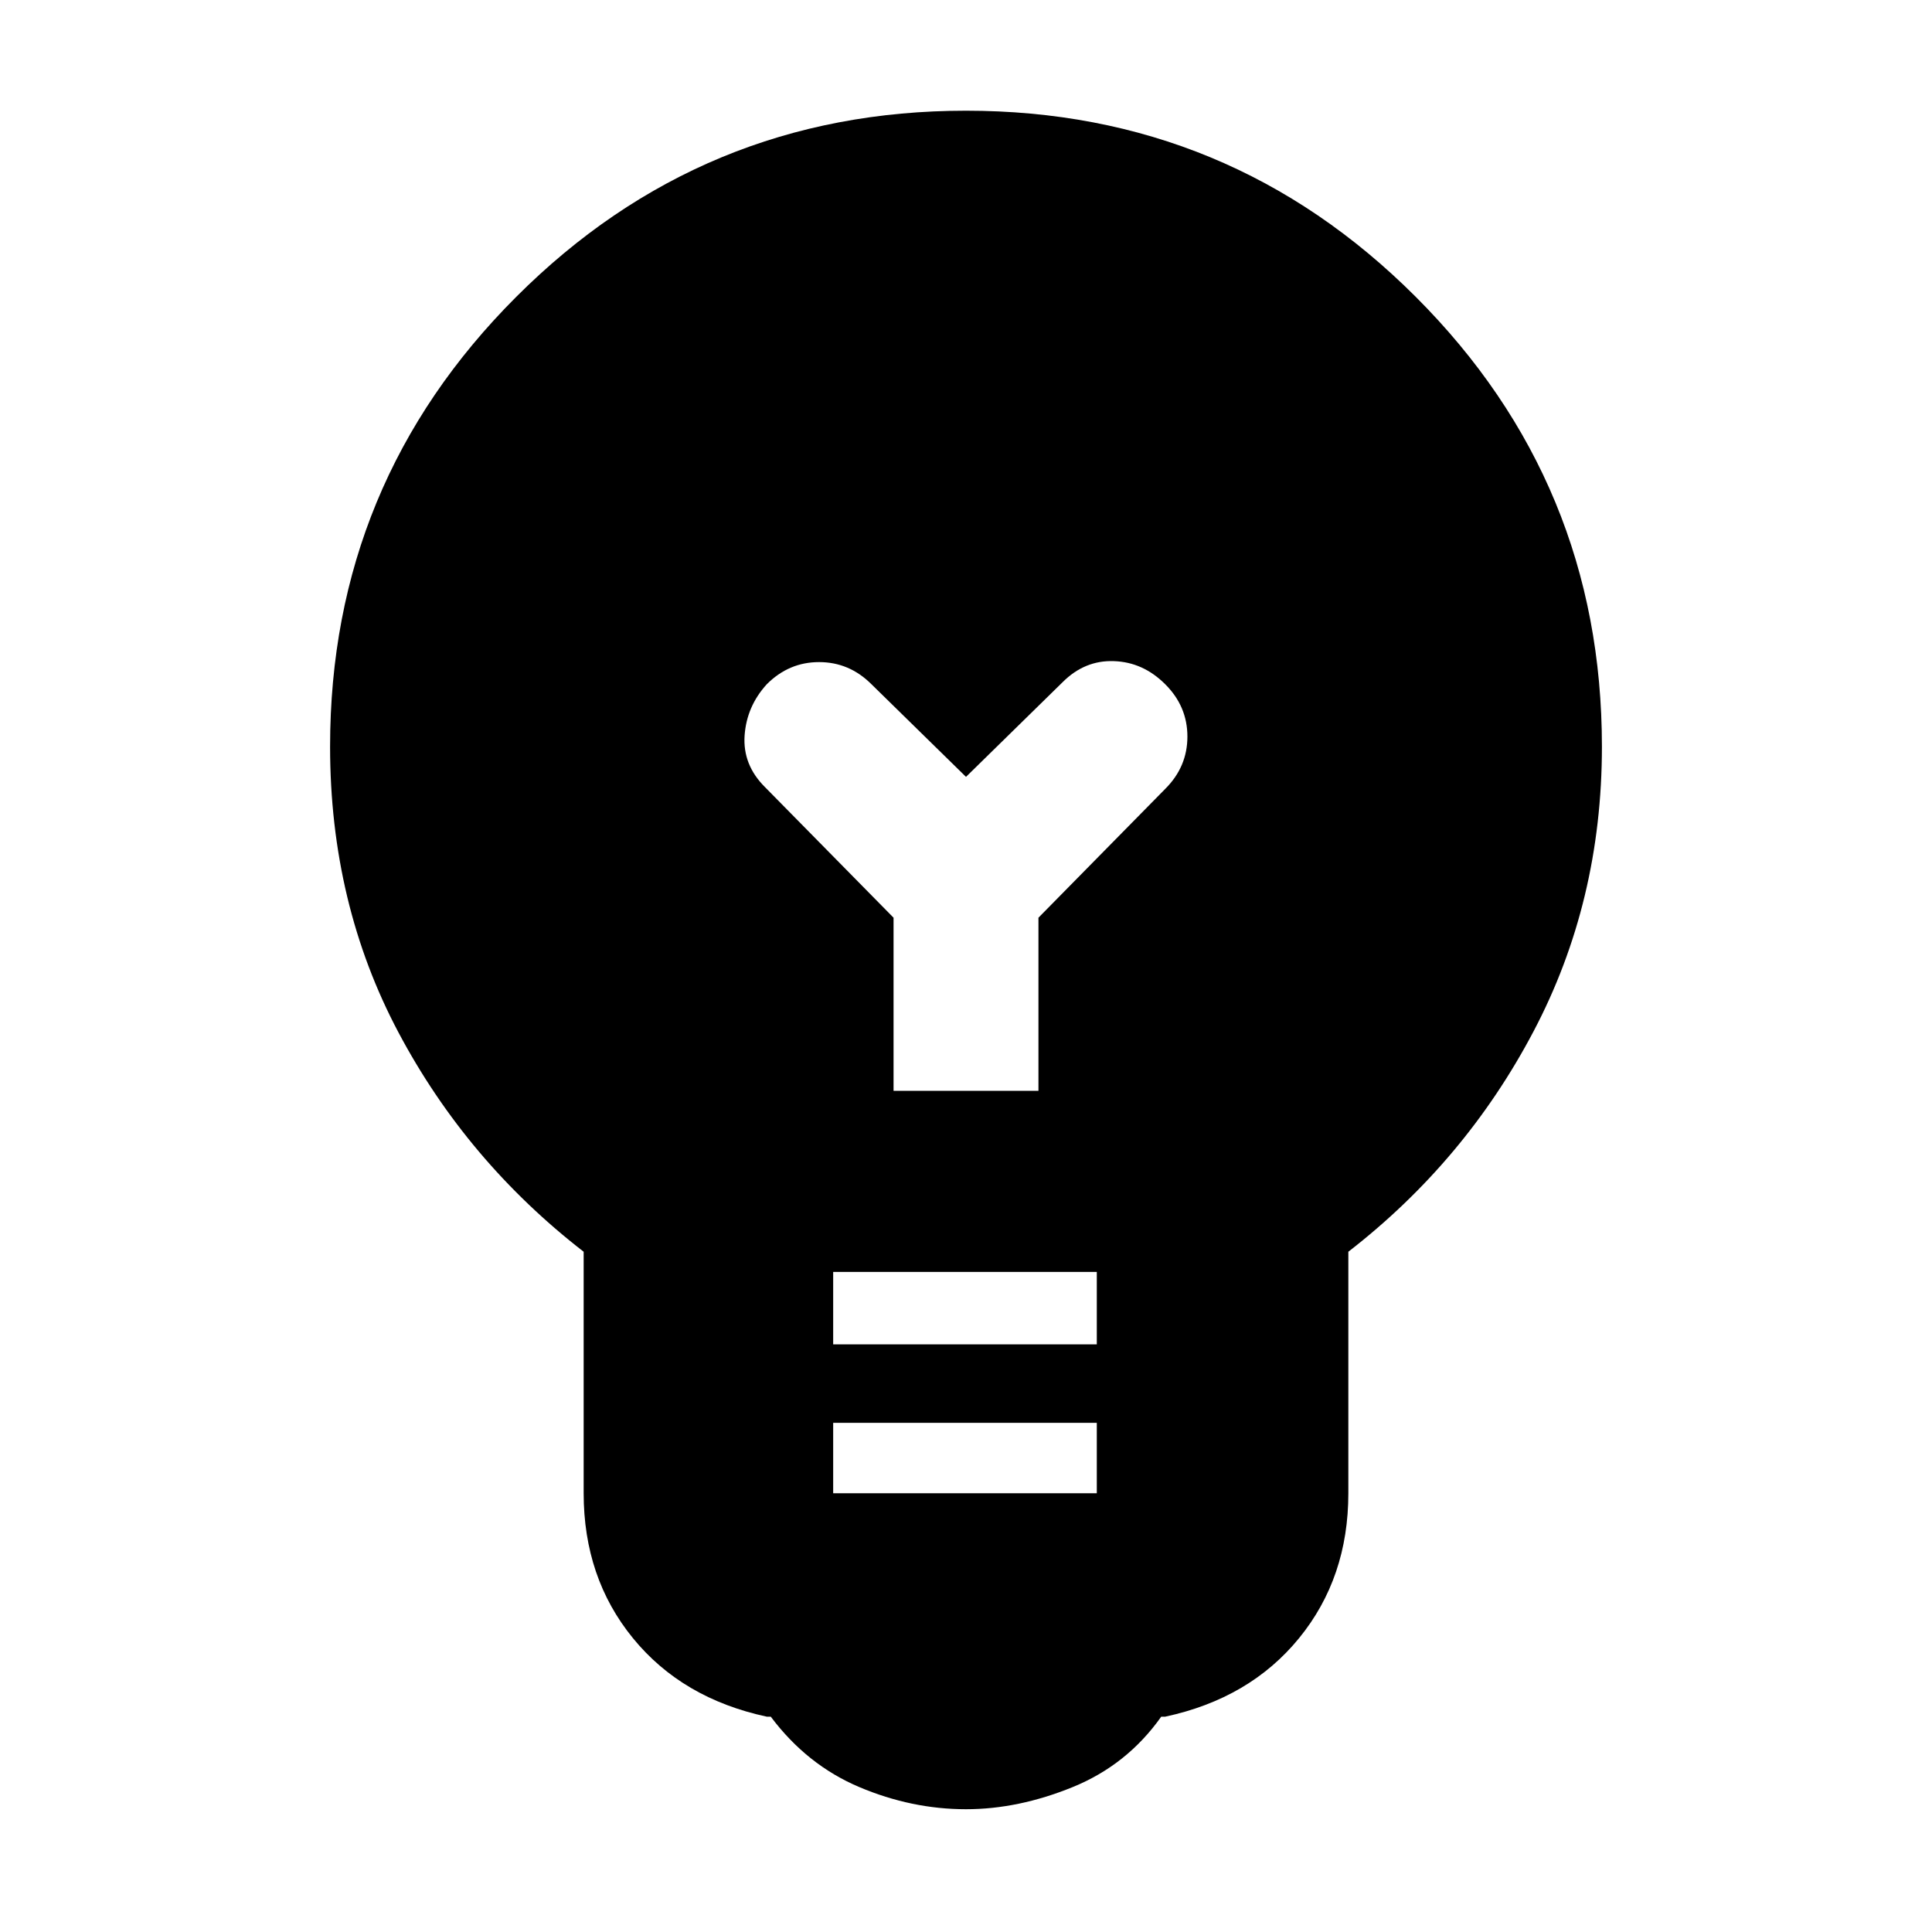 <svg xmlns="http://www.w3.org/2000/svg" height="20" width="20"><path d="M10 18.729q-.562 0-1.104-.229t-.917-.729h-.041q-.876-.188-1.386-.813-.51-.625-.51-1.5v-2.5q-1.209-.937-1.917-2.27-.708-1.334-.708-2.959 0-2.729 1.927-4.656Q7.271 1.146 10 1.146q2.729 0 4.656 1.927Q16.583 5 16.583 7.729q0 1.604-.708 2.948-.708 1.344-1.917 2.281v2.5q0 .875-.51 1.5t-1.386.813h-.041q-.354.5-.917.729-.562.229-1.104.229Zm-1.375-3.271h2.729v-.729H8.625Zm0-1.541h2.729v-.75H8.625Zm.625-2.625h1.5V9.5l1.312-1.333q.23-.229.23-.542 0-.313-.23-.542-.229-.229-.531-.239-.302-.011-.531.218l-1 .98-.979-.959q-.229-.229-.542-.229-.312 0-.541.229-.209.229-.23.532-.02.302.209.531L9.25 9.5Z"/></svg>